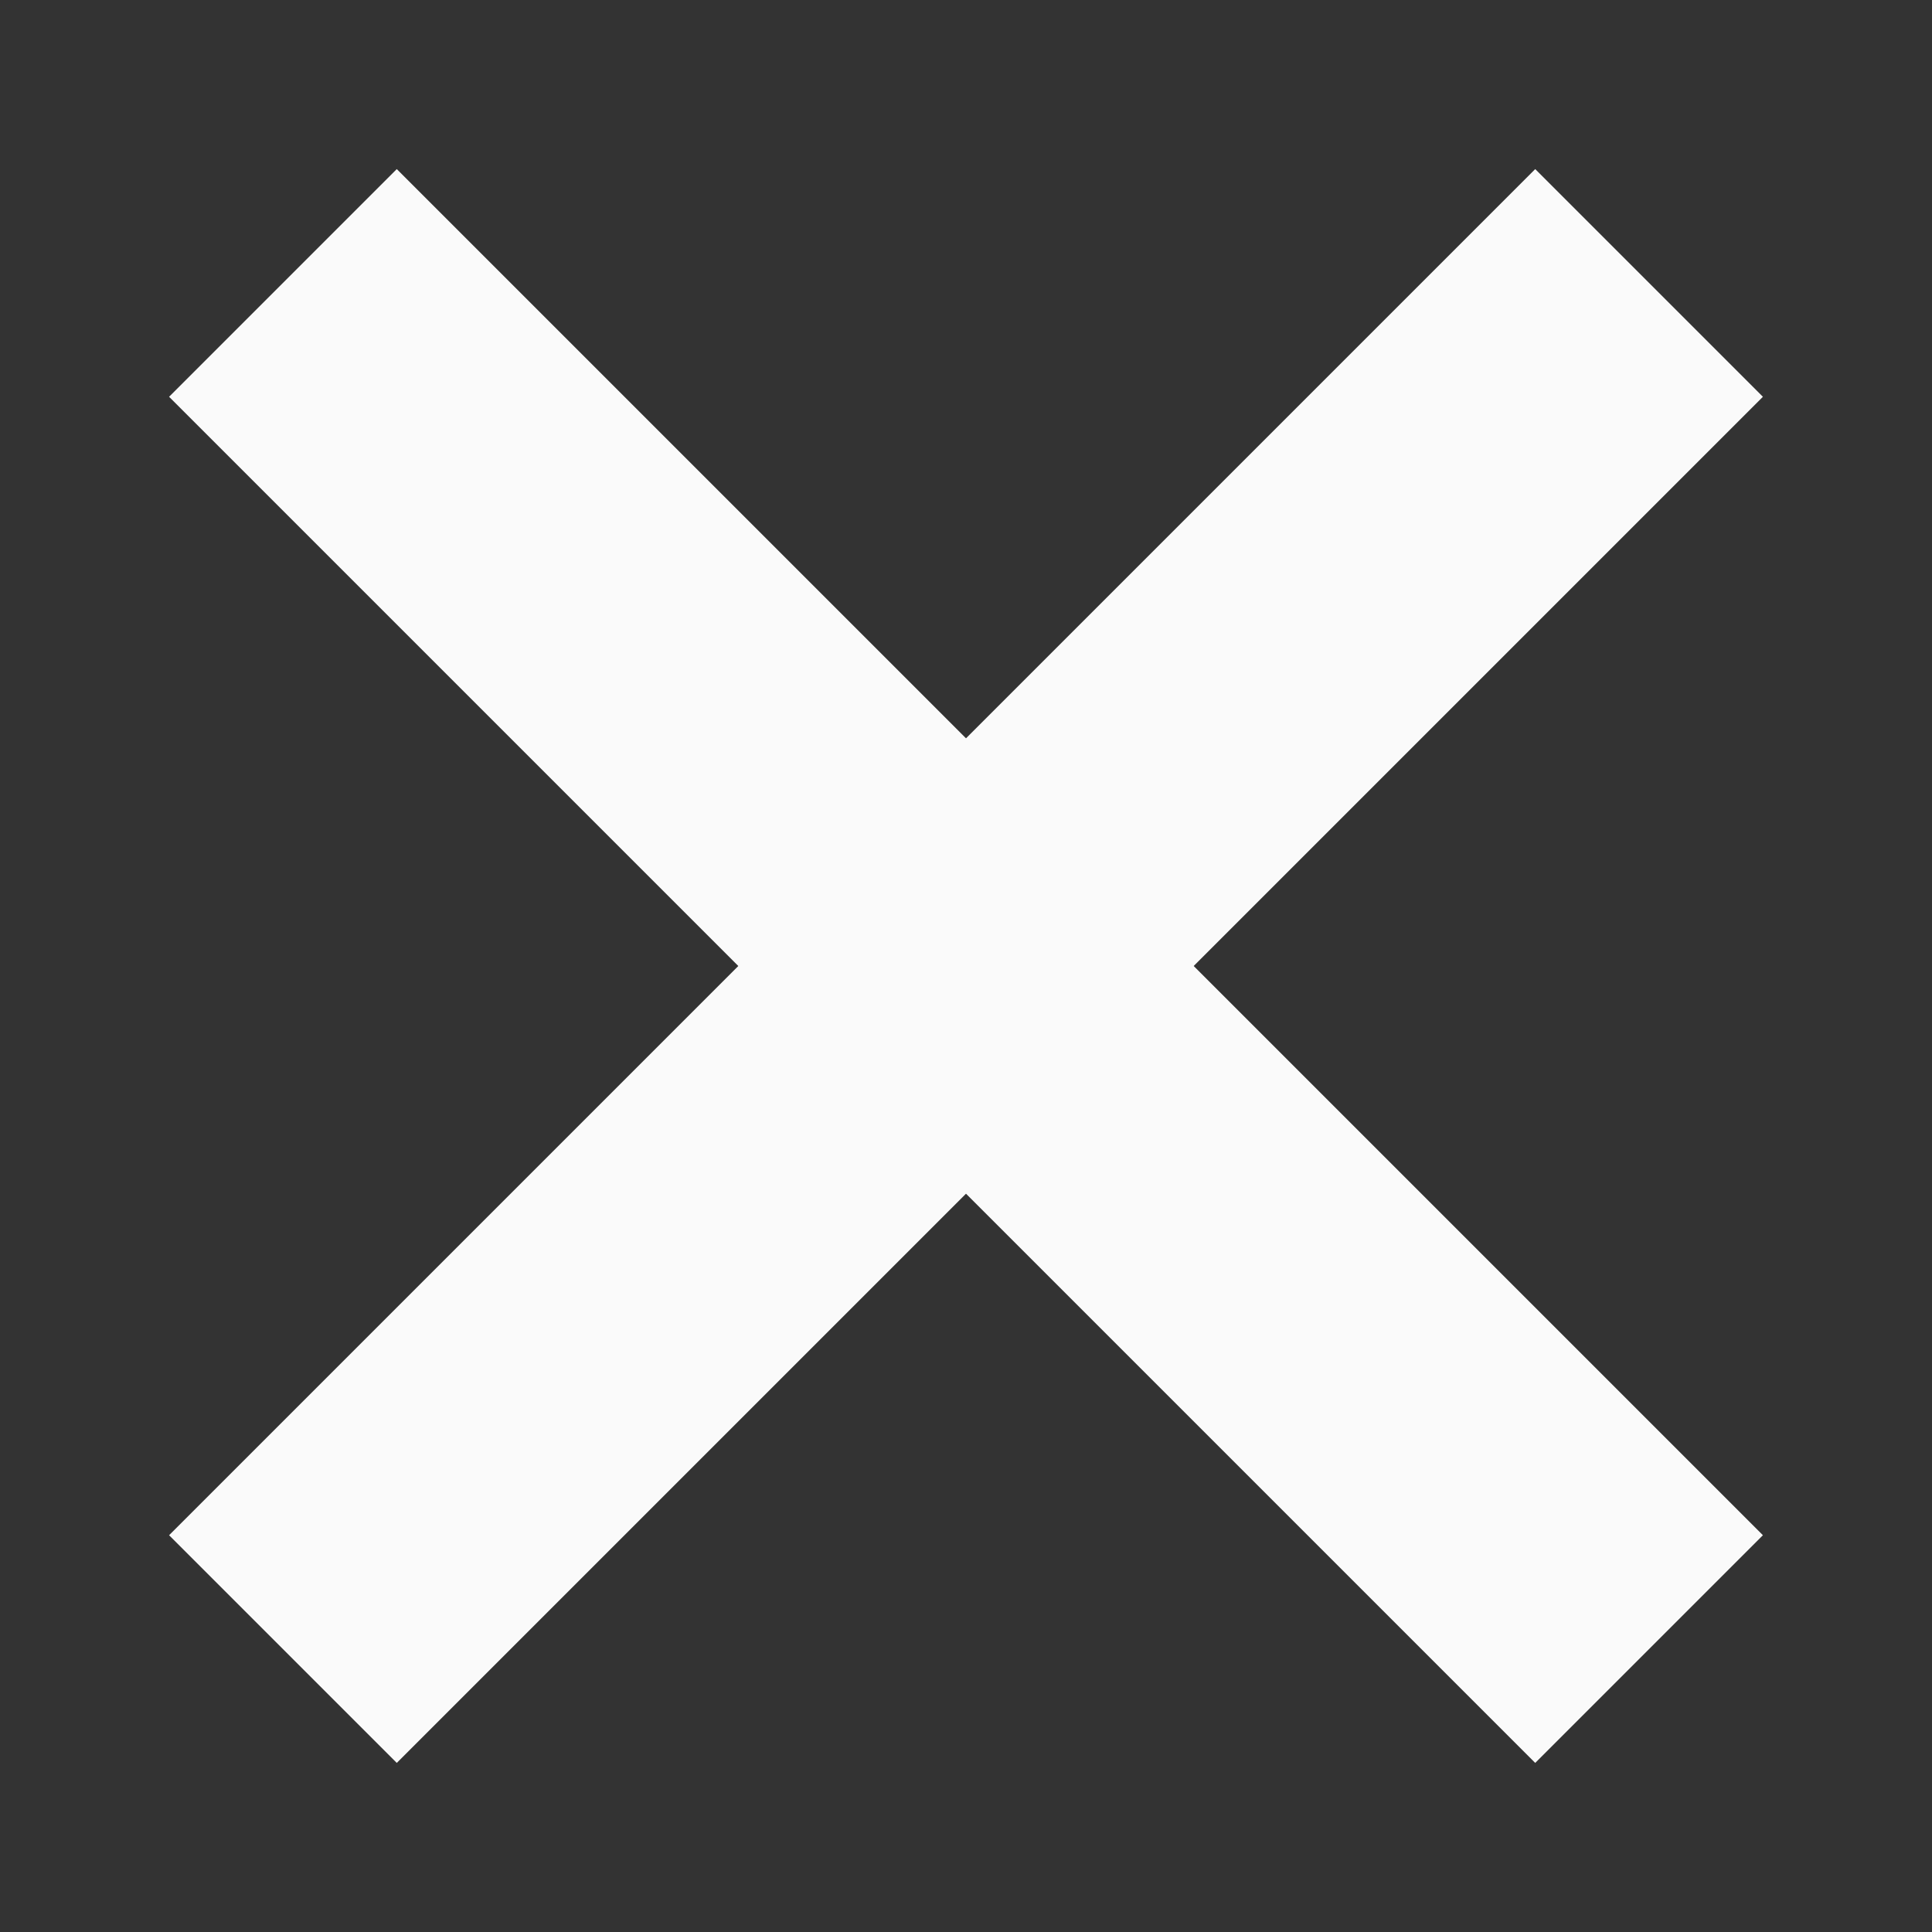 <?xml version="1.0" encoding="UTF-8" standalone="no"?>
<!-- Created with Inkscape (http://www.inkscape.org/) -->

<svg
   version="1.1"
   id="svg870"
   width="48"
   height="48"
   viewBox="0 0 48 48"
   sodipodi:docname="close.svg"
   inkscape:version="1.1.2 (0a00cf5339, 2022-02-04)"
   xmlns:inkscape="http://www.inkscape.org/namespaces/inkscape"
   xmlns:sodipodi="http://sodipodi.sourceforge.net/DTD/sodipodi-0.dtd"
   xmlns="http://www.w3.org/2000/svg"
   xmlns:svg="http://www.w3.org/2000/svg">
  <rect x="0" y="0" width="48" height="48" fill="#333333" stroke="none"/>
  <defs
     id="defs874" />
  <sodipodi:namedview
     id="namedview872"
     pagecolor="#ffffff"
     bordercolor="#666666"
     borderopacity="1.0"
     inkscape:pageshadow="2"
     inkscape:pageopacity="0.0"
     inkscape:pagecheckerboard="0"
     showgrid="false"
     inkscape:zoom="3.923041"
     inkscape:cx="27.147308"
     inkscape:cy="39.892522"
     inkscape:window-width="1292"
     inkscape:window-height="704"
     inkscape:window-x="74"
     inkscape:window-y="27"
     inkscape:window-maximized="1"
     inkscape:current-layer="g876" />
  <g
     inkscape:groupmode="layer"
     inkscape:label="Image"
     id="g876"
     transform="translate(0.495,-458.106)">
    <rect
       style="opacity:1;fill:#fafafa;stroke:none;stroke-width:1.56;stroke-dasharray:6.24, 1.56;fill-opacity:1"
       id="rect1121"
       width="48"
       height="8"
       x="333.521"
       y="320.28"
       transform="rotate(45)" />
    <rect
       style="fill:#fafafa;stroke:none;stroke-width:1.56;stroke-dasharray:6.24, 1.56;fill-opacity:1"
       id="rect1121-3"
       width="48"
       height="8"
       x="300.28"
       y="-361.521"
       transform="rotate(135)" />
  </g>
</svg>
